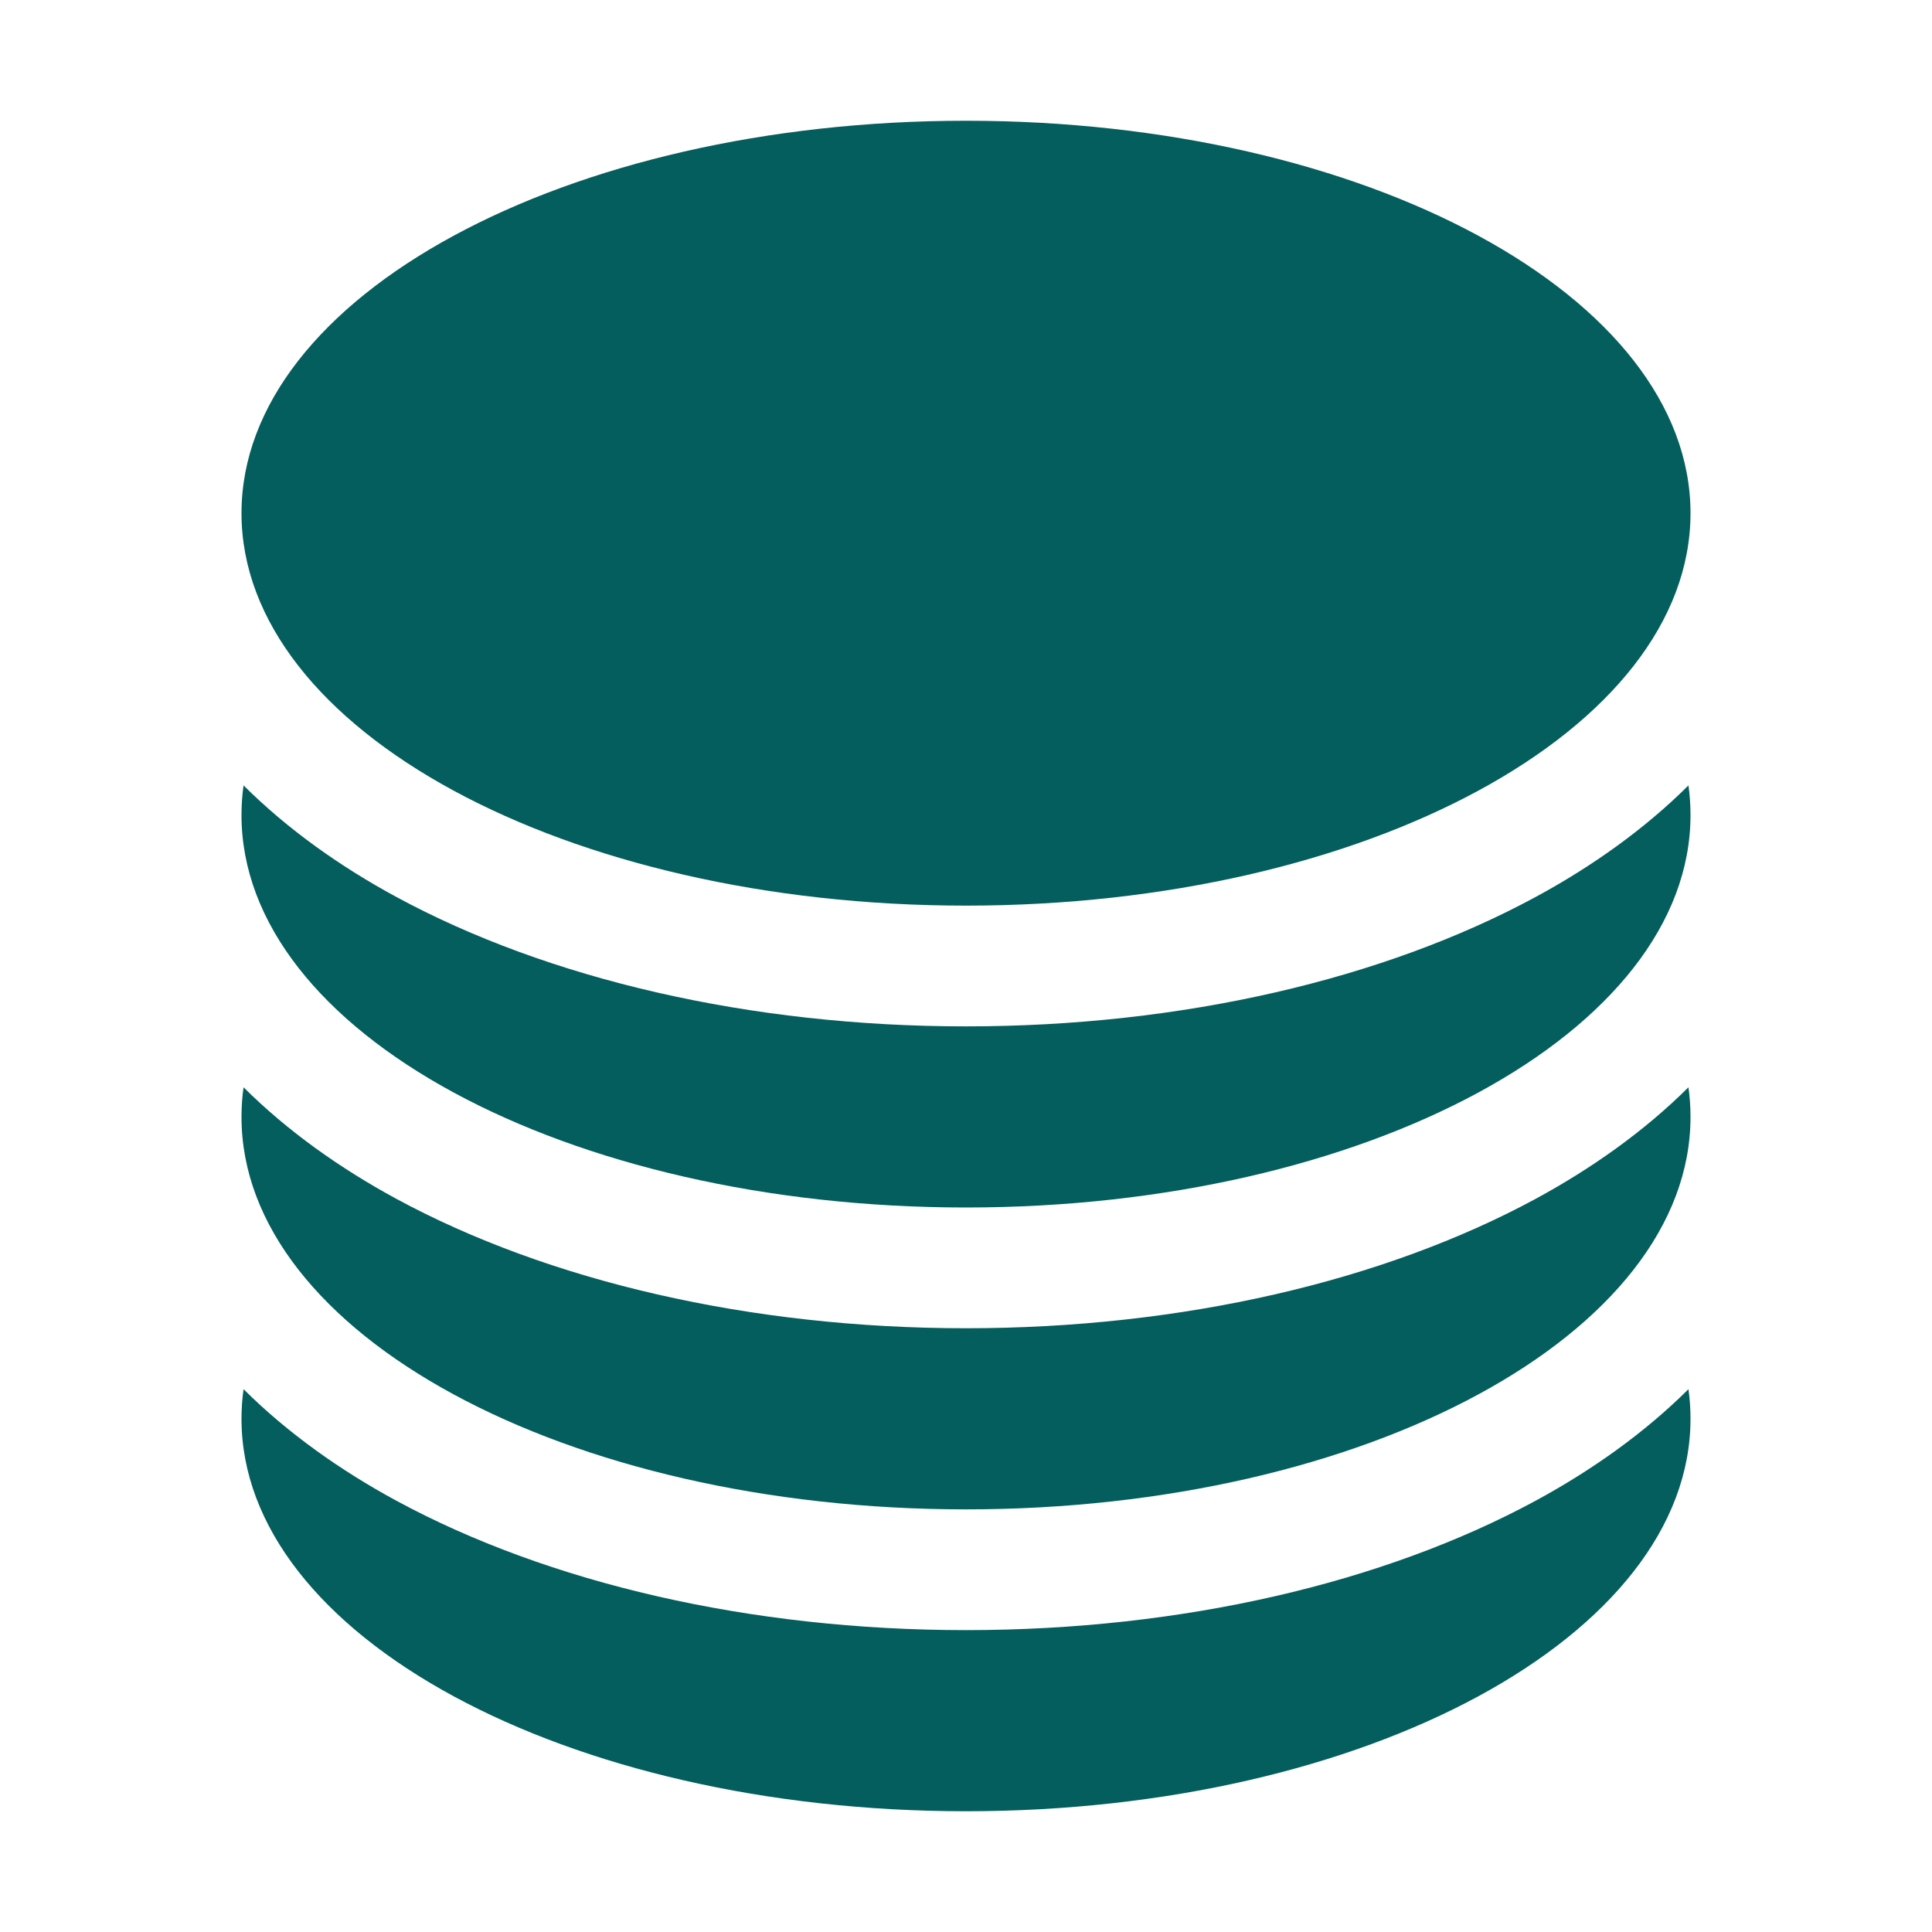 <svg width="32" height="32" viewBox="0 0 32 32" fill="none" xmlns="http://www.w3.org/2000/svg">
<g id="heroicons-solid/circle-stack">
<g id="Vector">
<path d="M28 8.5C28 12.09 22.627 15 16 15C9.373 15 4 12.09 4 8.5C4 4.91 9.373 2 16 2C22.627 2 28 4.91 28 8.5Z" fill="#035E5D"/>
<path d="M16 17C19.58 17 22.921 16.218 25.438 14.855C26.358 14.357 27.233 13.739 27.966 13.009C27.989 13.171 28 13.335 28 13.5C28 17.09 22.627 20 16 20C9.373 20 4 17.09 4 13.5C4 13.335 4.011 13.171 4.034 13.009C4.767 13.739 5.642 14.357 6.562 14.855C9.079 16.218 12.42 17 16 17Z" fill="#035E5D"/>
<path d="M16 22C19.58 22 22.921 21.218 25.438 19.855C26.358 19.356 27.233 18.739 27.966 18.009C27.989 18.171 28 18.335 28 18.5C28 22.09 22.627 25 16 25C9.373 25 4 22.09 4 18.5C4 18.335 4.011 18.171 4.034 18.009C4.767 18.739 5.642 19.356 6.562 19.855C9.079 21.218 12.42 22 16 22Z" fill="#035E5D"/>
<path d="M16 27C19.58 27 22.921 26.218 25.438 24.855C26.358 24.356 27.233 23.739 27.966 23.009C27.989 23.171 28 23.335 28 23.5C28 27.09 22.627 30 16 30C9.373 30 4 27.09 4 23.5C4 23.335 4.011 23.171 4.034 23.009C4.767 23.739 5.642 24.356 6.562 24.855C9.079 26.218 12.42 27 16 27Z" fill="#035E5D"/>
</g>
</g>
</svg>

